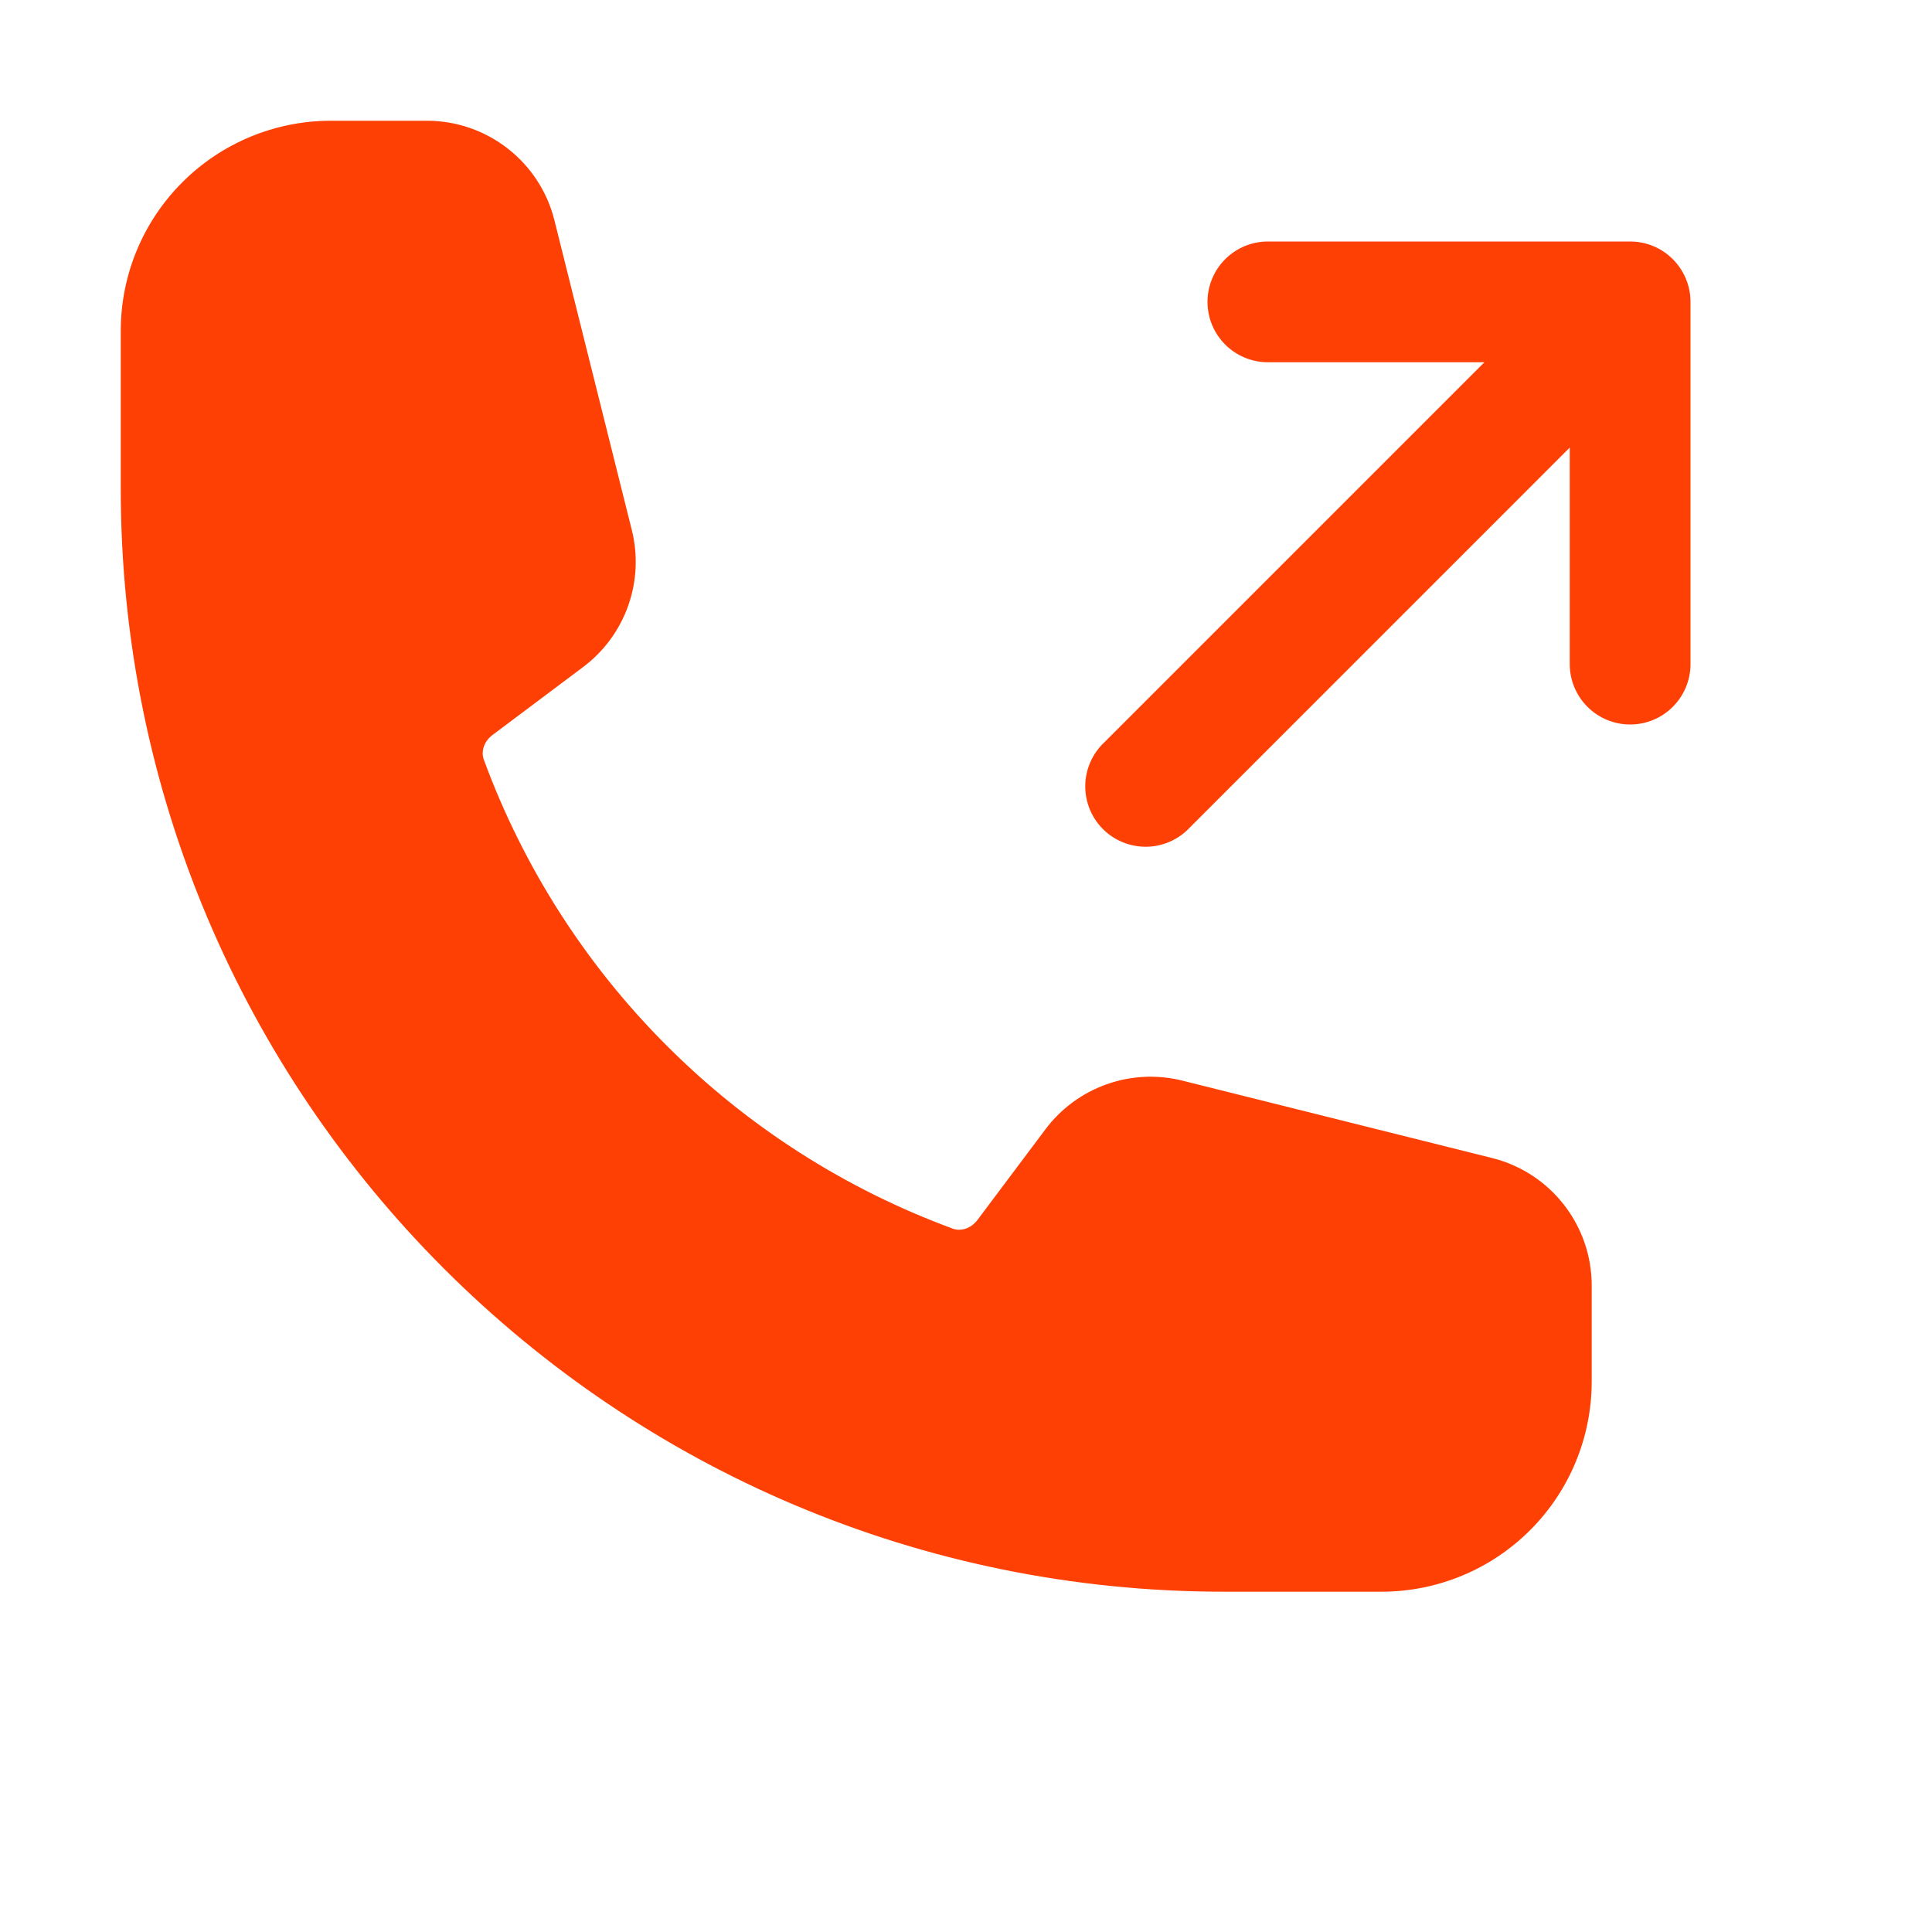 <svg width="44" height="44" viewBox="0 0 44 44" fill="none" xmlns="http://www.w3.org/2000/svg">
<path fill-rule="evenodd" clip-rule="evenodd" d="M27.5 6.875C27.5 6.51 27.645 6.161 27.903 5.903C28.161 5.645 28.51 5.5 28.875 5.5H37.125C37.49 5.5 37.84 5.645 38.097 5.903C38.355 6.161 38.5 6.51 38.5 6.875V15.125C38.5 15.49 38.355 15.839 38.097 16.097C37.84 16.355 37.49 16.5 37.125 16.5C36.76 16.5 36.411 16.355 36.153 16.097C35.895 15.839 35.75 15.49 35.75 15.125V10.193L27.097 18.847C26.971 18.982 26.819 19.09 26.65 19.165C26.482 19.24 26.3 19.281 26.115 19.284C25.93 19.287 25.747 19.253 25.576 19.184C25.405 19.115 25.249 19.012 25.119 18.882C24.988 18.751 24.885 18.596 24.816 18.424C24.747 18.253 24.713 18.07 24.716 17.885C24.719 17.7 24.76 17.518 24.835 17.35C24.91 17.181 25.018 17.029 25.154 16.903L33.807 8.25H28.875C28.51 8.25 28.161 8.105 27.903 7.847C27.645 7.589 27.5 7.24 27.5 6.875Z" fill="#FF4004"/>
<path fill-rule="evenodd" clip-rule="evenodd" d="M2.75 7.536C2.75 6.266 3.254 5.049 4.152 4.152C5.049 3.254 6.266 2.75 7.536 2.75H9.724C11.096 2.75 12.293 3.685 12.626 5.015L14.389 12.071C14.532 12.642 14.503 13.243 14.306 13.797C14.109 14.352 13.753 14.836 13.282 15.19L11.219 16.737C11.004 16.898 10.957 17.134 11.018 17.299C11.918 19.747 13.34 21.971 15.185 23.815C17.029 25.66 19.253 27.082 21.701 27.982C21.866 28.043 22.1 27.996 22.263 27.781L23.81 25.718C24.163 25.247 24.648 24.891 25.203 24.694C25.757 24.497 26.358 24.468 26.929 24.611L33.985 26.374C35.315 26.707 36.25 27.904 36.25 29.277V31.464C36.25 32.733 35.746 33.951 34.848 34.848C33.951 35.746 32.733 36.25 31.464 36.25H27.875C14 36.25 2.75 25 2.75 11.125V7.536Z" fill="#FF4004"/>
</svg>
